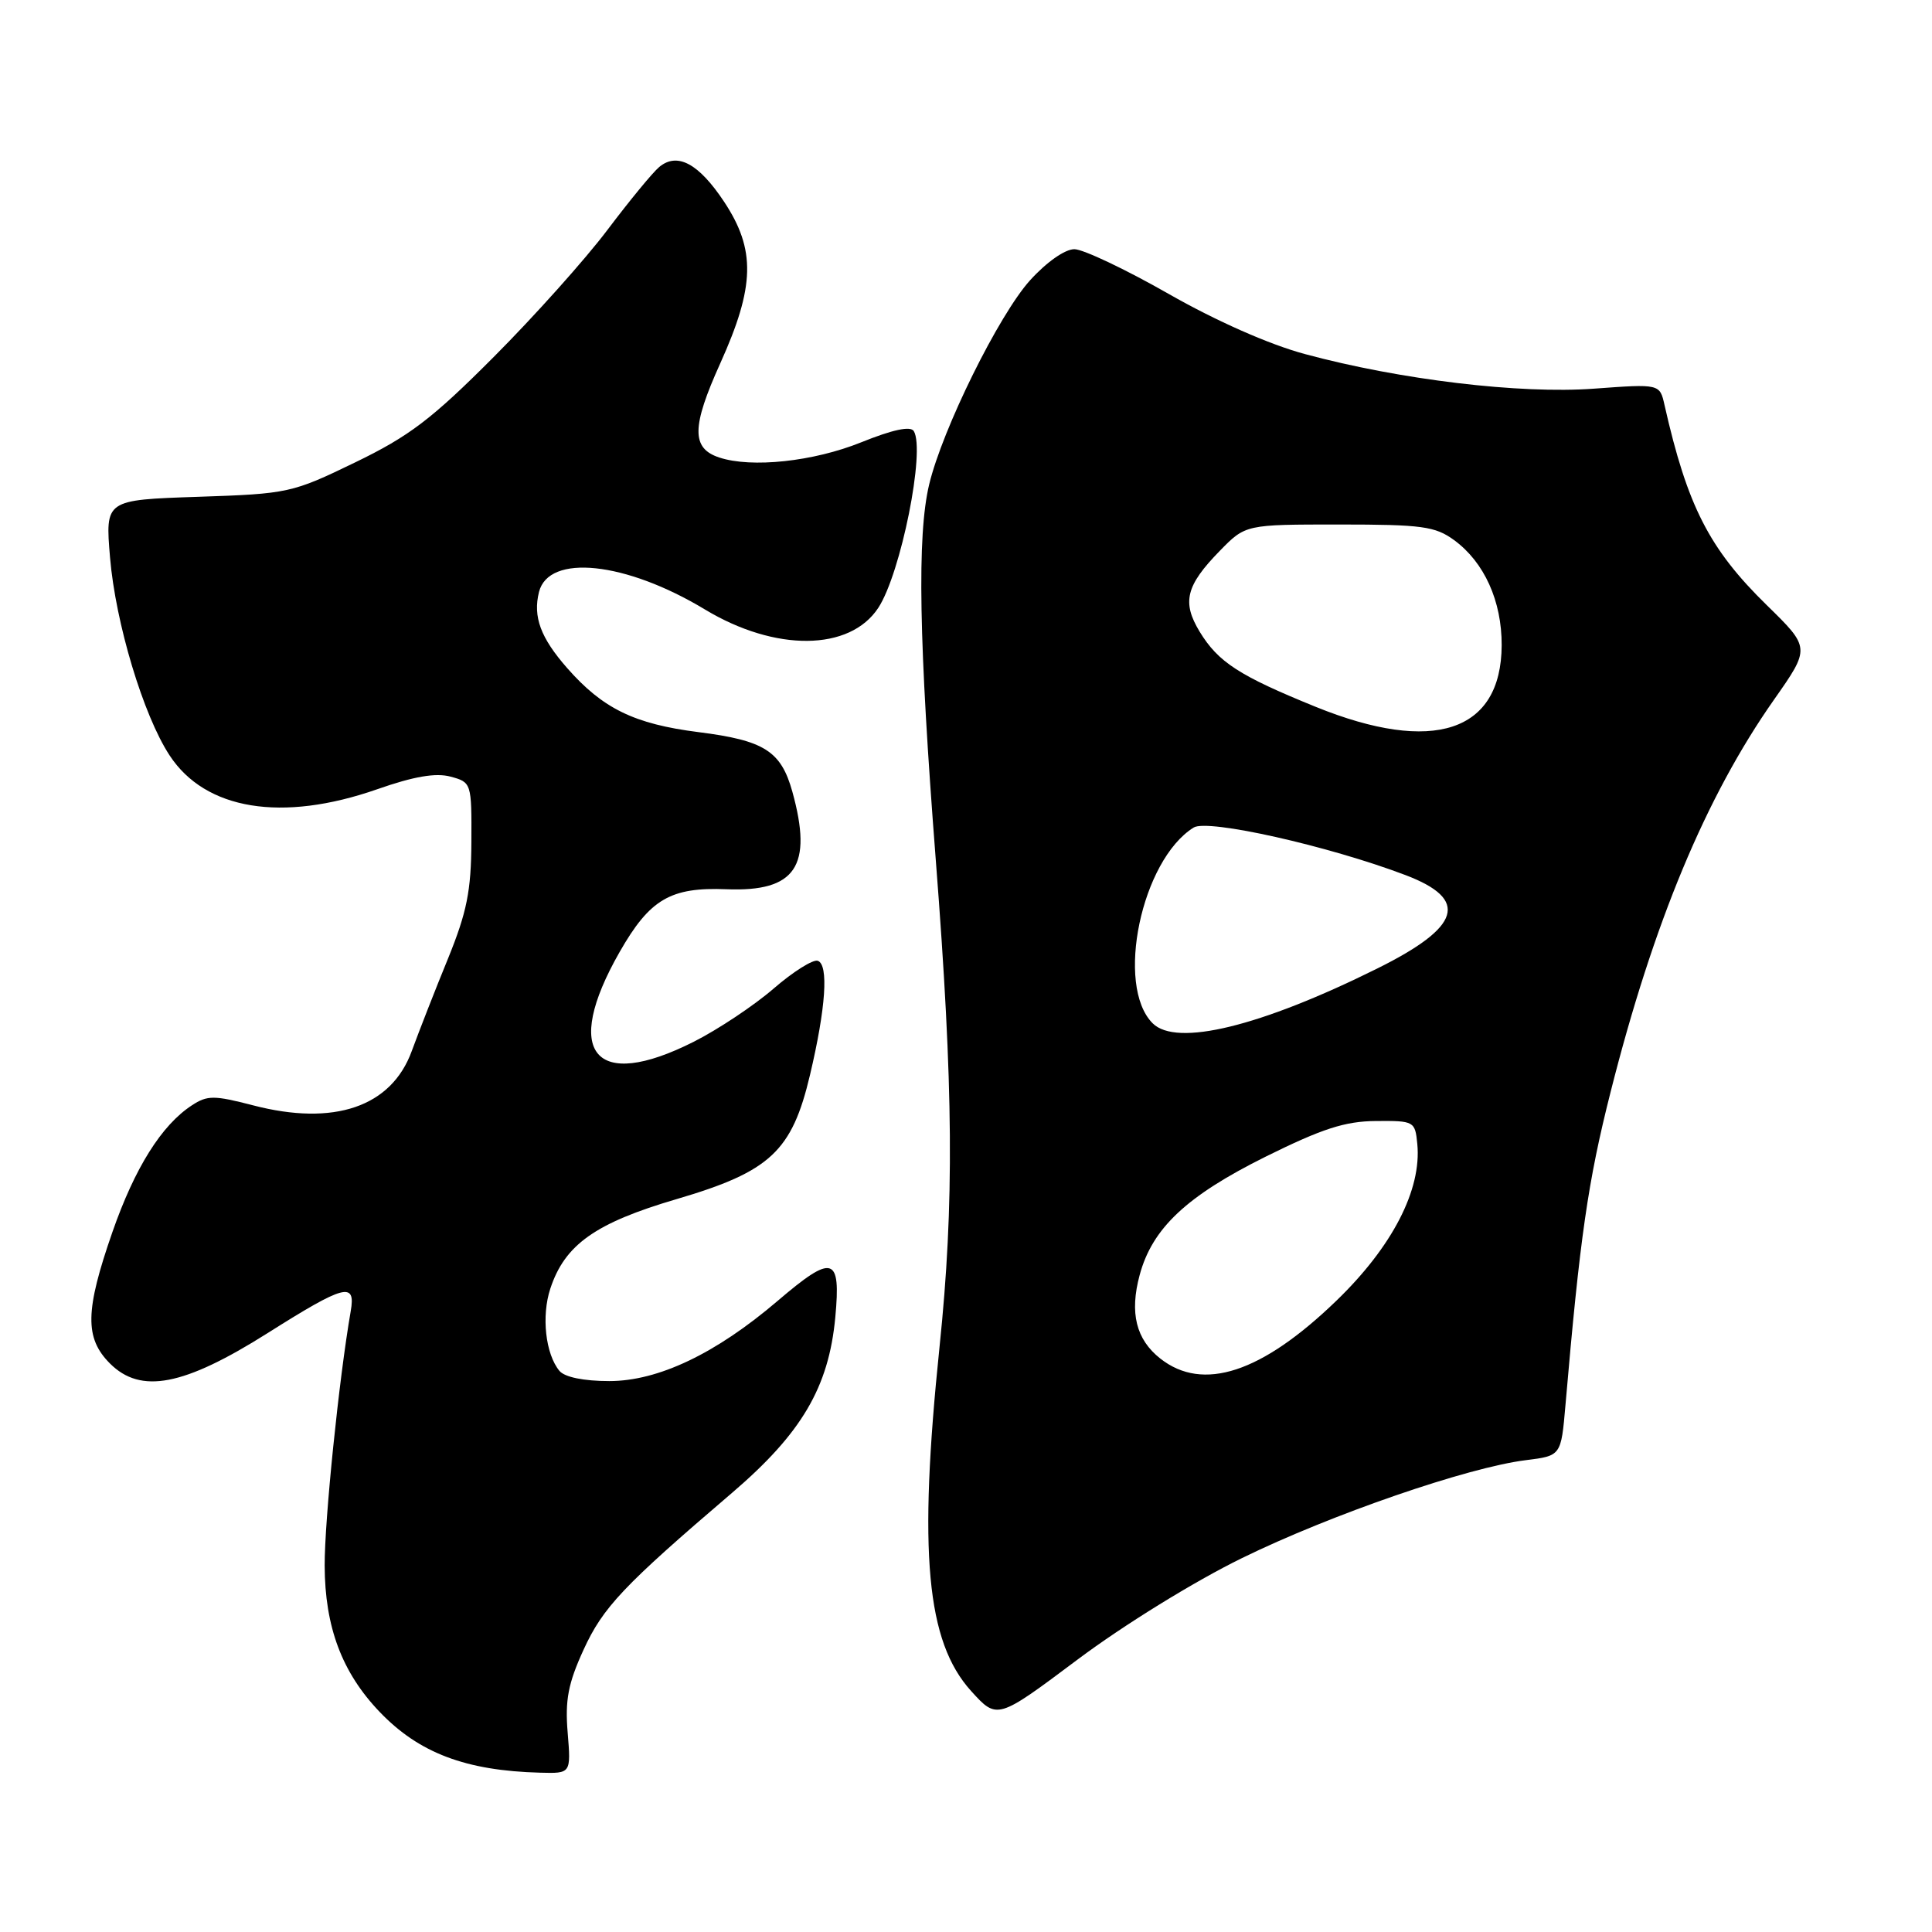 <?xml version="1.0" encoding="UTF-8" standalone="no"?>
<!DOCTYPE svg PUBLIC "-//W3C//DTD SVG 1.1//EN" "http://www.w3.org/Graphics/SVG/1.1/DTD/svg11.dtd" >
<svg xmlns="http://www.w3.org/2000/svg" xmlns:xlink="http://www.w3.org/1999/xlink" version="1.1" viewBox="0 0 256 256">
 <g >
 <path fill="currentColor"
d=" M 75.22 229.59 C 74.86 225.28 75.28 223.06 77.32 218.61 C 79.90 212.97 82.59 210.12 97.00 197.81 C 106.22 189.92 109.81 183.83 110.68 174.56 C 111.44 166.41 110.37 166.11 103.01 172.40 C 94.84 179.37 87.22 183.00 80.73 183.00 C 77.36 183.00 74.82 182.48 74.13 181.65 C 72.28 179.42 71.72 174.39 72.92 170.75 C 74.84 164.92 78.88 162.05 89.68 158.88 C 102.06 155.24 104.94 152.55 107.33 142.43 C 109.43 133.55 109.82 127.82 108.36 127.31 C 107.74 127.09 105.10 128.75 102.51 130.99 C 99.91 133.24 95.15 136.41 91.92 138.04 C 78.75 144.69 74.47 139.51 82.10 126.15 C 86.10 119.14 88.84 117.53 96.27 117.83 C 105.44 118.19 107.73 114.78 104.99 104.90 C 103.49 99.52 101.28 98.11 92.55 97.01 C 84.04 95.93 79.87 93.89 75.16 88.53 C 71.63 84.51 70.60 81.73 71.42 78.44 C 72.71 73.34 82.89 74.41 93.41 80.76 C 102.74 86.39 112.61 86.29 116.38 80.54 C 119.37 75.97 122.64 59.66 121.08 57.12 C 120.64 56.42 118.28 56.93 114.11 58.61 C 107.79 61.16 99.59 62.04 95.30 60.62 C 91.60 59.40 91.63 56.57 95.44 48.14 C 100.04 37.94 100.16 33.09 95.94 26.72 C 92.58 21.66 89.75 20.14 87.36 22.12 C 86.50 22.83 83.42 26.58 80.50 30.45 C 77.58 34.33 70.79 41.92 65.41 47.31 C 57.22 55.53 54.23 57.80 47.06 61.27 C 38.70 65.32 38.21 65.43 26.22 65.83 C 13.94 66.24 13.94 66.24 14.58 73.87 C 15.31 82.55 18.99 94.79 22.47 100.09 C 27.21 107.33 37.36 108.99 49.98 104.58 C 54.85 102.87 57.75 102.38 59.71 102.91 C 62.47 103.66 62.50 103.75 62.46 111.58 C 62.43 118.05 61.86 120.87 59.37 127.00 C 57.68 131.12 55.52 136.65 54.56 139.27 C 51.86 146.67 44.27 149.26 33.52 146.46 C 28.36 145.12 27.47 145.12 25.43 146.46 C 21.40 149.09 17.86 154.75 14.90 163.24 C 11.27 173.67 11.20 177.29 14.57 180.67 C 18.66 184.75 24.34 183.66 35.45 176.65 C 45.68 170.19 47.16 169.80 46.47 173.75 C 44.92 182.67 43.00 201.43 43.02 207.46 C 43.05 215.59 45.31 221.62 50.31 226.84 C 55.52 232.28 61.71 234.63 71.58 234.89 C 75.66 235.00 75.66 235.00 75.22 229.59 Z  M 164.58 206.45 C 176.37 200.68 194.46 194.44 202.18 193.48 C 206.85 192.90 206.85 192.90 207.43 186.20 C 209.35 163.91 210.41 156.55 213.41 144.70 C 219.09 122.24 226.03 105.58 235.06 92.72 C 239.89 85.84 239.89 85.84 234.08 80.16 C 226.48 72.72 223.58 67.05 220.56 53.68 C 219.93 50.86 219.93 50.86 211.21 51.50 C 201.40 52.22 185.55 50.33 172.89 46.91 C 168.17 45.64 161.14 42.53 154.83 38.93 C 149.15 35.69 143.54 33.03 142.37 33.02 C 141.12 33.01 138.67 34.73 136.48 37.15 C 132.35 41.73 124.88 56.84 123.12 64.19 C 121.50 70.97 121.75 85.01 124.00 114.00 C 126.34 144.15 126.46 159.50 124.49 178.50 C 121.67 205.76 122.75 217.50 128.67 224.06 C 132.13 227.88 132.13 227.88 142.81 219.88 C 148.90 215.32 158.26 209.54 164.58 206.45 Z  M 153.75 180.02 C 150.53 177.48 149.66 173.97 151.01 168.95 C 152.68 162.74 157.24 158.47 167.69 153.27 C 175.20 149.55 178.22 148.57 182.33 148.54 C 187.38 148.50 187.51 148.57 187.80 151.58 C 188.39 157.64 184.49 165.20 177.06 172.37 C 167.17 181.92 159.40 184.46 153.75 180.02 Z  M 152.73 135.59 C 147.75 130.60 151.24 113.96 158.17 109.65 C 160.04 108.49 176.03 112.08 186.25 115.96 C 194.72 119.18 193.62 122.81 182.50 128.33 C 167.00 136.03 155.88 138.74 152.73 135.59 Z  M 174.34 93.66 C 164.20 89.54 161.43 87.75 158.96 83.70 C 156.59 79.79 157.14 77.59 161.62 73.00 C 165.04 69.50 165.04 69.50 177.45 69.50 C 188.42 69.50 190.18 69.74 192.68 71.57 C 196.68 74.50 199.00 79.65 198.98 85.50 C 198.93 97.00 189.93 99.98 174.34 93.66 Z "/>
</g>
</svg>